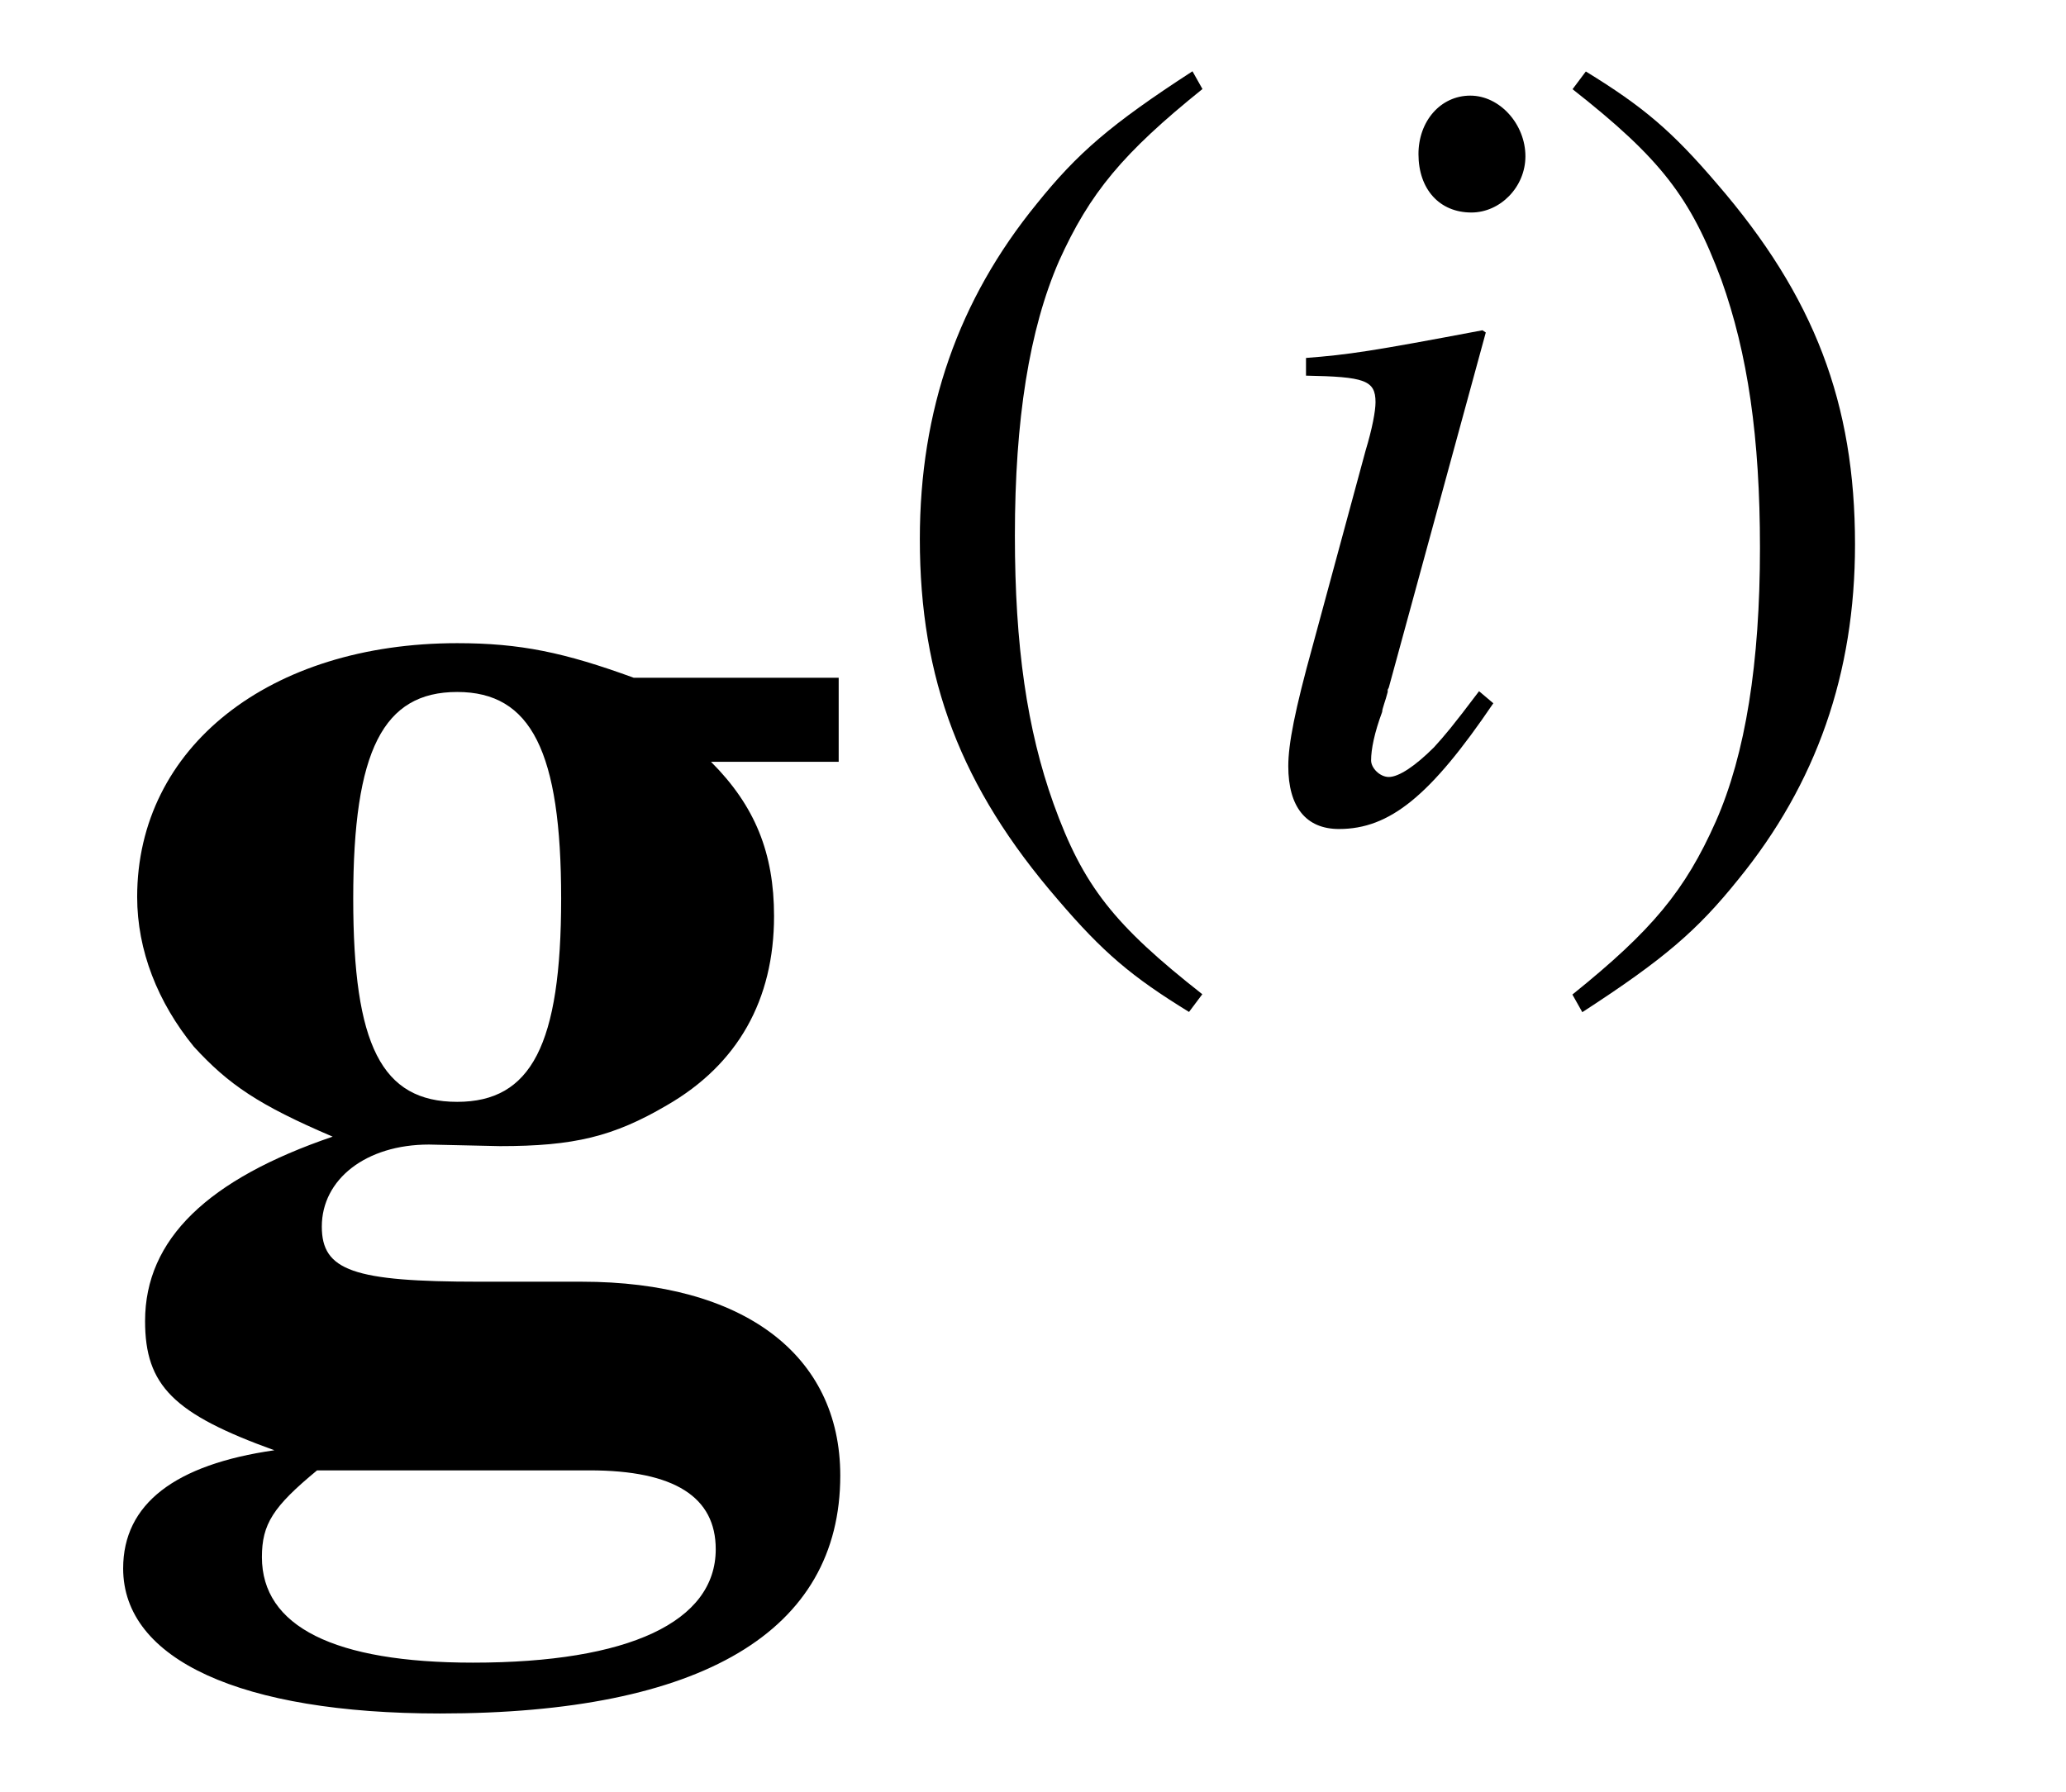 <?xml version='1.0' encoding='UTF-8'?>
<!-- This file was generated by dvisvgm 3.2.2 -->
<svg version='1.1' xmlns='http://www.w3.org/2000/svg' xmlns:xlink='http://www.w3.org/1999/xlink' width='13.063pt' height='11.334pt' viewBox='-.5 -8.782 13.063 11.334'>
<defs>
<use id='g8-105' xlink:href='#g7-105' transform='scale(1.4)'/>
<path id='g7-105' d='m1.106-.568c-.12 .159-.154 .199-.204 .254c-.085 .085-.159 .134-.204 .134c-.04 0-.08-.04-.08-.075c0-.05 .015-.125 .05-.219c0-.015 .015-.05 .025-.09v-.01l.005-.01l.438-1.604l-.015-.01c-.503 .095-.603 .11-.797 .125v.08c.264 .005 .314 .02 .314 .12c0 .04-.015 .12-.045 .219l-.239 .882c-.08 .289-.11 .443-.11 .543c0 .184 .08 .284 .229 .284c.229 0 .413-.149 .697-.568l-.065-.055zm-.04-2.69c-.134 0-.234 .115-.234 .264c0 .159 .095 .264 .239 .264c.13 0 .244-.115 .244-.254c0-.144-.115-.274-.249-.274z'/>
<path id='g13-40' d='m2.057-4.714c-.516 .335-.725 .516-.983 .837c-.495 .607-.739 1.304-.739 2.12c0 .886 .258 1.569 .872 2.28c.286 .335 .467 .488 .83 .711l.084-.112c-.558-.439-.753-.683-.941-1.206c-.167-.467-.244-.997-.244-1.695c0-.732 .091-1.304 .279-1.736c.195-.432 .404-.683 .907-1.088l-.063-.112z'/>
<path id='g13-41' d='m.265 1.234c.516-.335 .725-.516 .983-.837c.495-.607 .739-1.304 .739-2.12c0-.893-.258-1.569-.872-2.28c-.286-.335-.467-.488-.83-.711l-.084 .112c.558 .439 .746 .683 .941 1.206c.167 .467 .244 .997 .244 1.695c0 .725-.091 1.304-.279 1.73c-.195 .439-.404 .69-.907 1.095l.063 .112z'/>
<use id='g2-103' xlink:href='#g1-103' transform='scale(1.429)'/>
<path id='g1-103' d='m3.361-2.776v-.37h-.907c-.307-.112-.502-.153-.781-.153c-.83 0-1.416 .46-1.416 1.123c0 .237 .091 .467 .251 .663c.153 .167 .286 .258 .614 .398c-.551 .188-.83 .453-.83 .816c0 .286 .126 .411 .572 .572c-.439 .063-.669 .237-.669 .523c0 .404 .523 .642 1.402 .642c1.158 0 1.771-.363 1.771-1.053c0-.537-.432-.858-1.144-.858h-.453c-.558 0-.697-.049-.697-.244c0-.209 .195-.363 .474-.363l.314 .007c.328 0 .502-.042 .739-.181c.314-.181 .474-.467 .474-.837c0-.279-.084-.488-.279-.683h.565zm-1.102 3.138c.377 0 .558 .119 .558 .349c0 .321-.384 .502-1.074 .502c-.614 0-.934-.16-.934-.467c0-.146 .049-.223 .244-.384h1.206zm-.586-3.445c.328 0 .46 .265 .46 .914s-.133 .9-.46 .9c-.335 0-.46-.251-.46-.9c0-.656 .133-.914 .46-.914z'/>
</defs>
<g id='page83'>
<g fill='currentColor'>
<use x='0' y='0' xlink:href='#g2-103'/>
<use x='4.981' y='-3.616' xlink:href='#g13-40'/>
<use x='7.304' y='-3.616' xlink:href='#g8-105'/>
<use x='9.242' y='-3.616' xlink:href='#g13-41'/>
</g>
</g>
</svg>